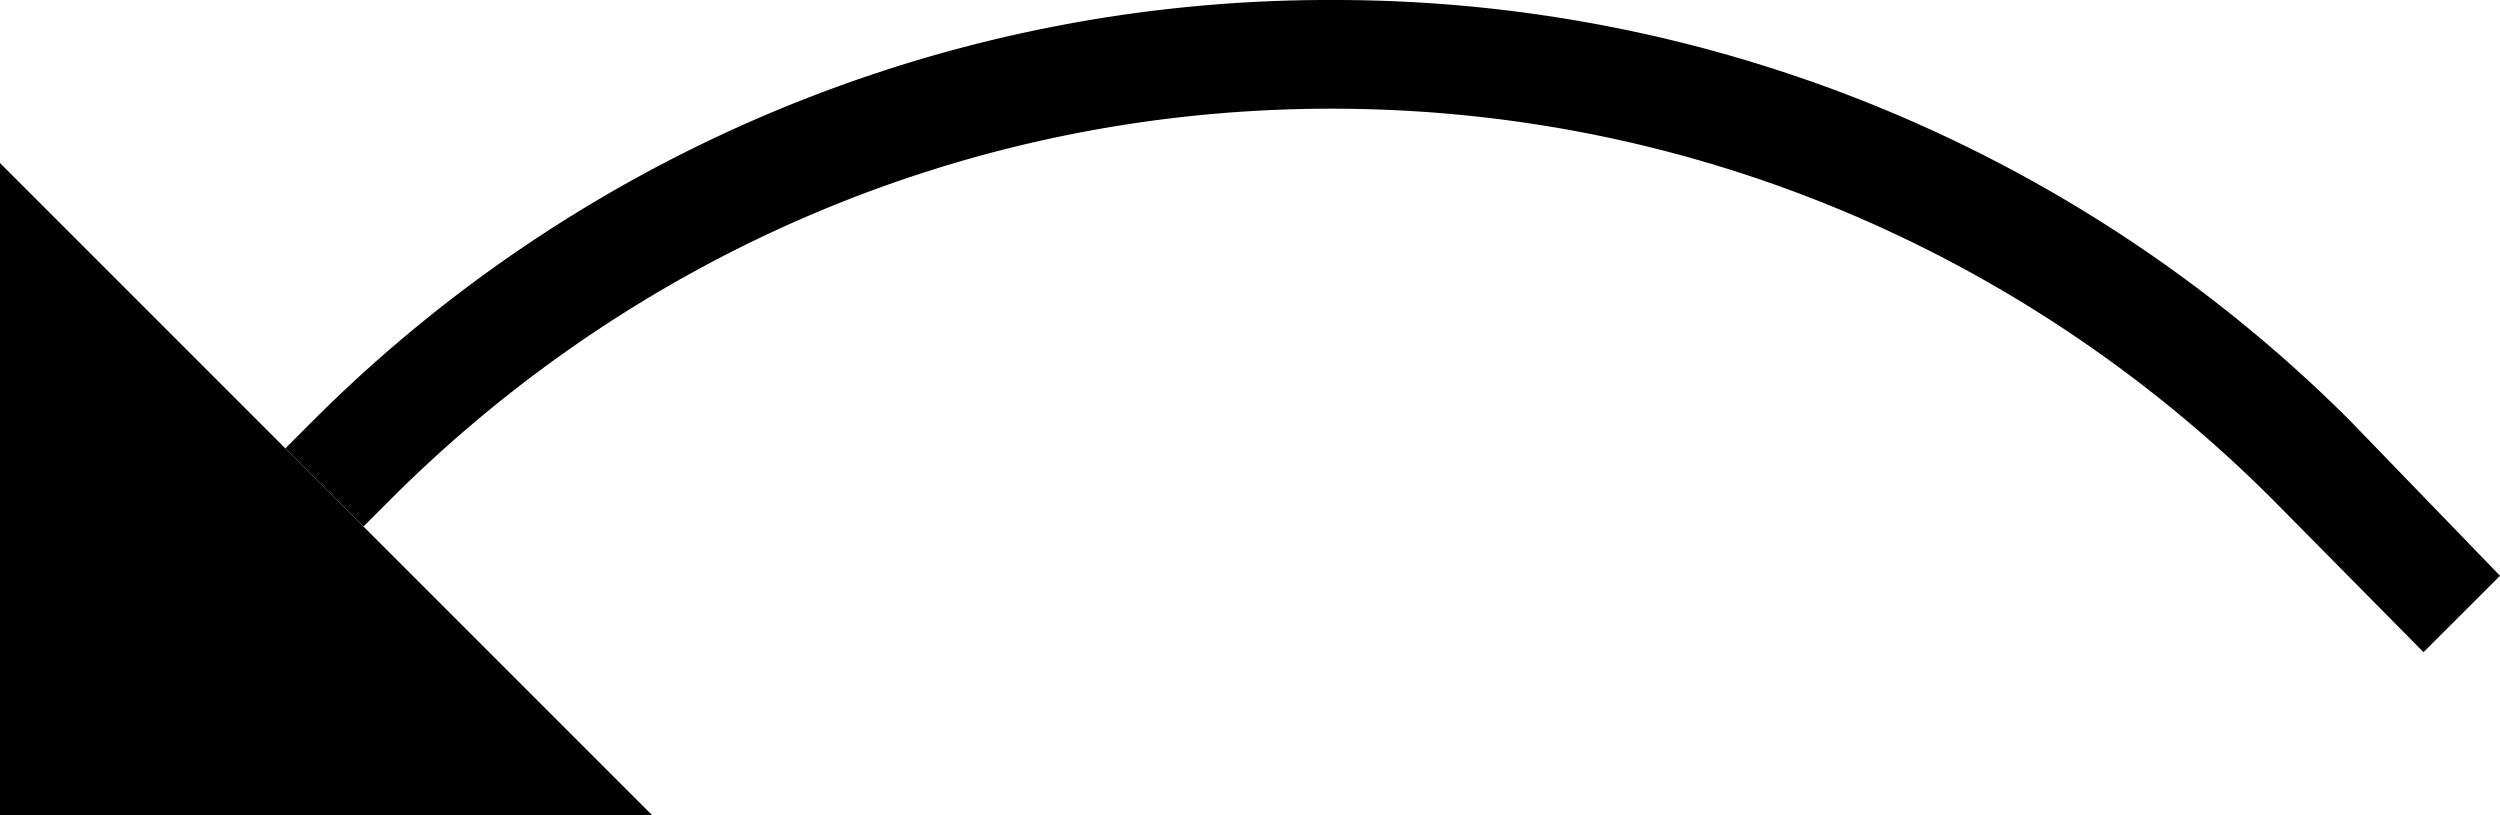 <svg xmlns="http://www.w3.org/2000/svg" version="1.0" width="46" height="15"><path d="M0 3l12 12H0V3z"/><path d="M24.5 0A26.434 26.434 0 0 0 5.75 7.75l-.5.5 1.438 1.438.5-.5C11.62 4.753 17.735 2 24.5 2c6.765 0 12.879 2.754 17.313 7.188L44.593 12 46 10.594 43.25 7.75A26.434 26.434 0 0 0 24.5 0z"/></svg>